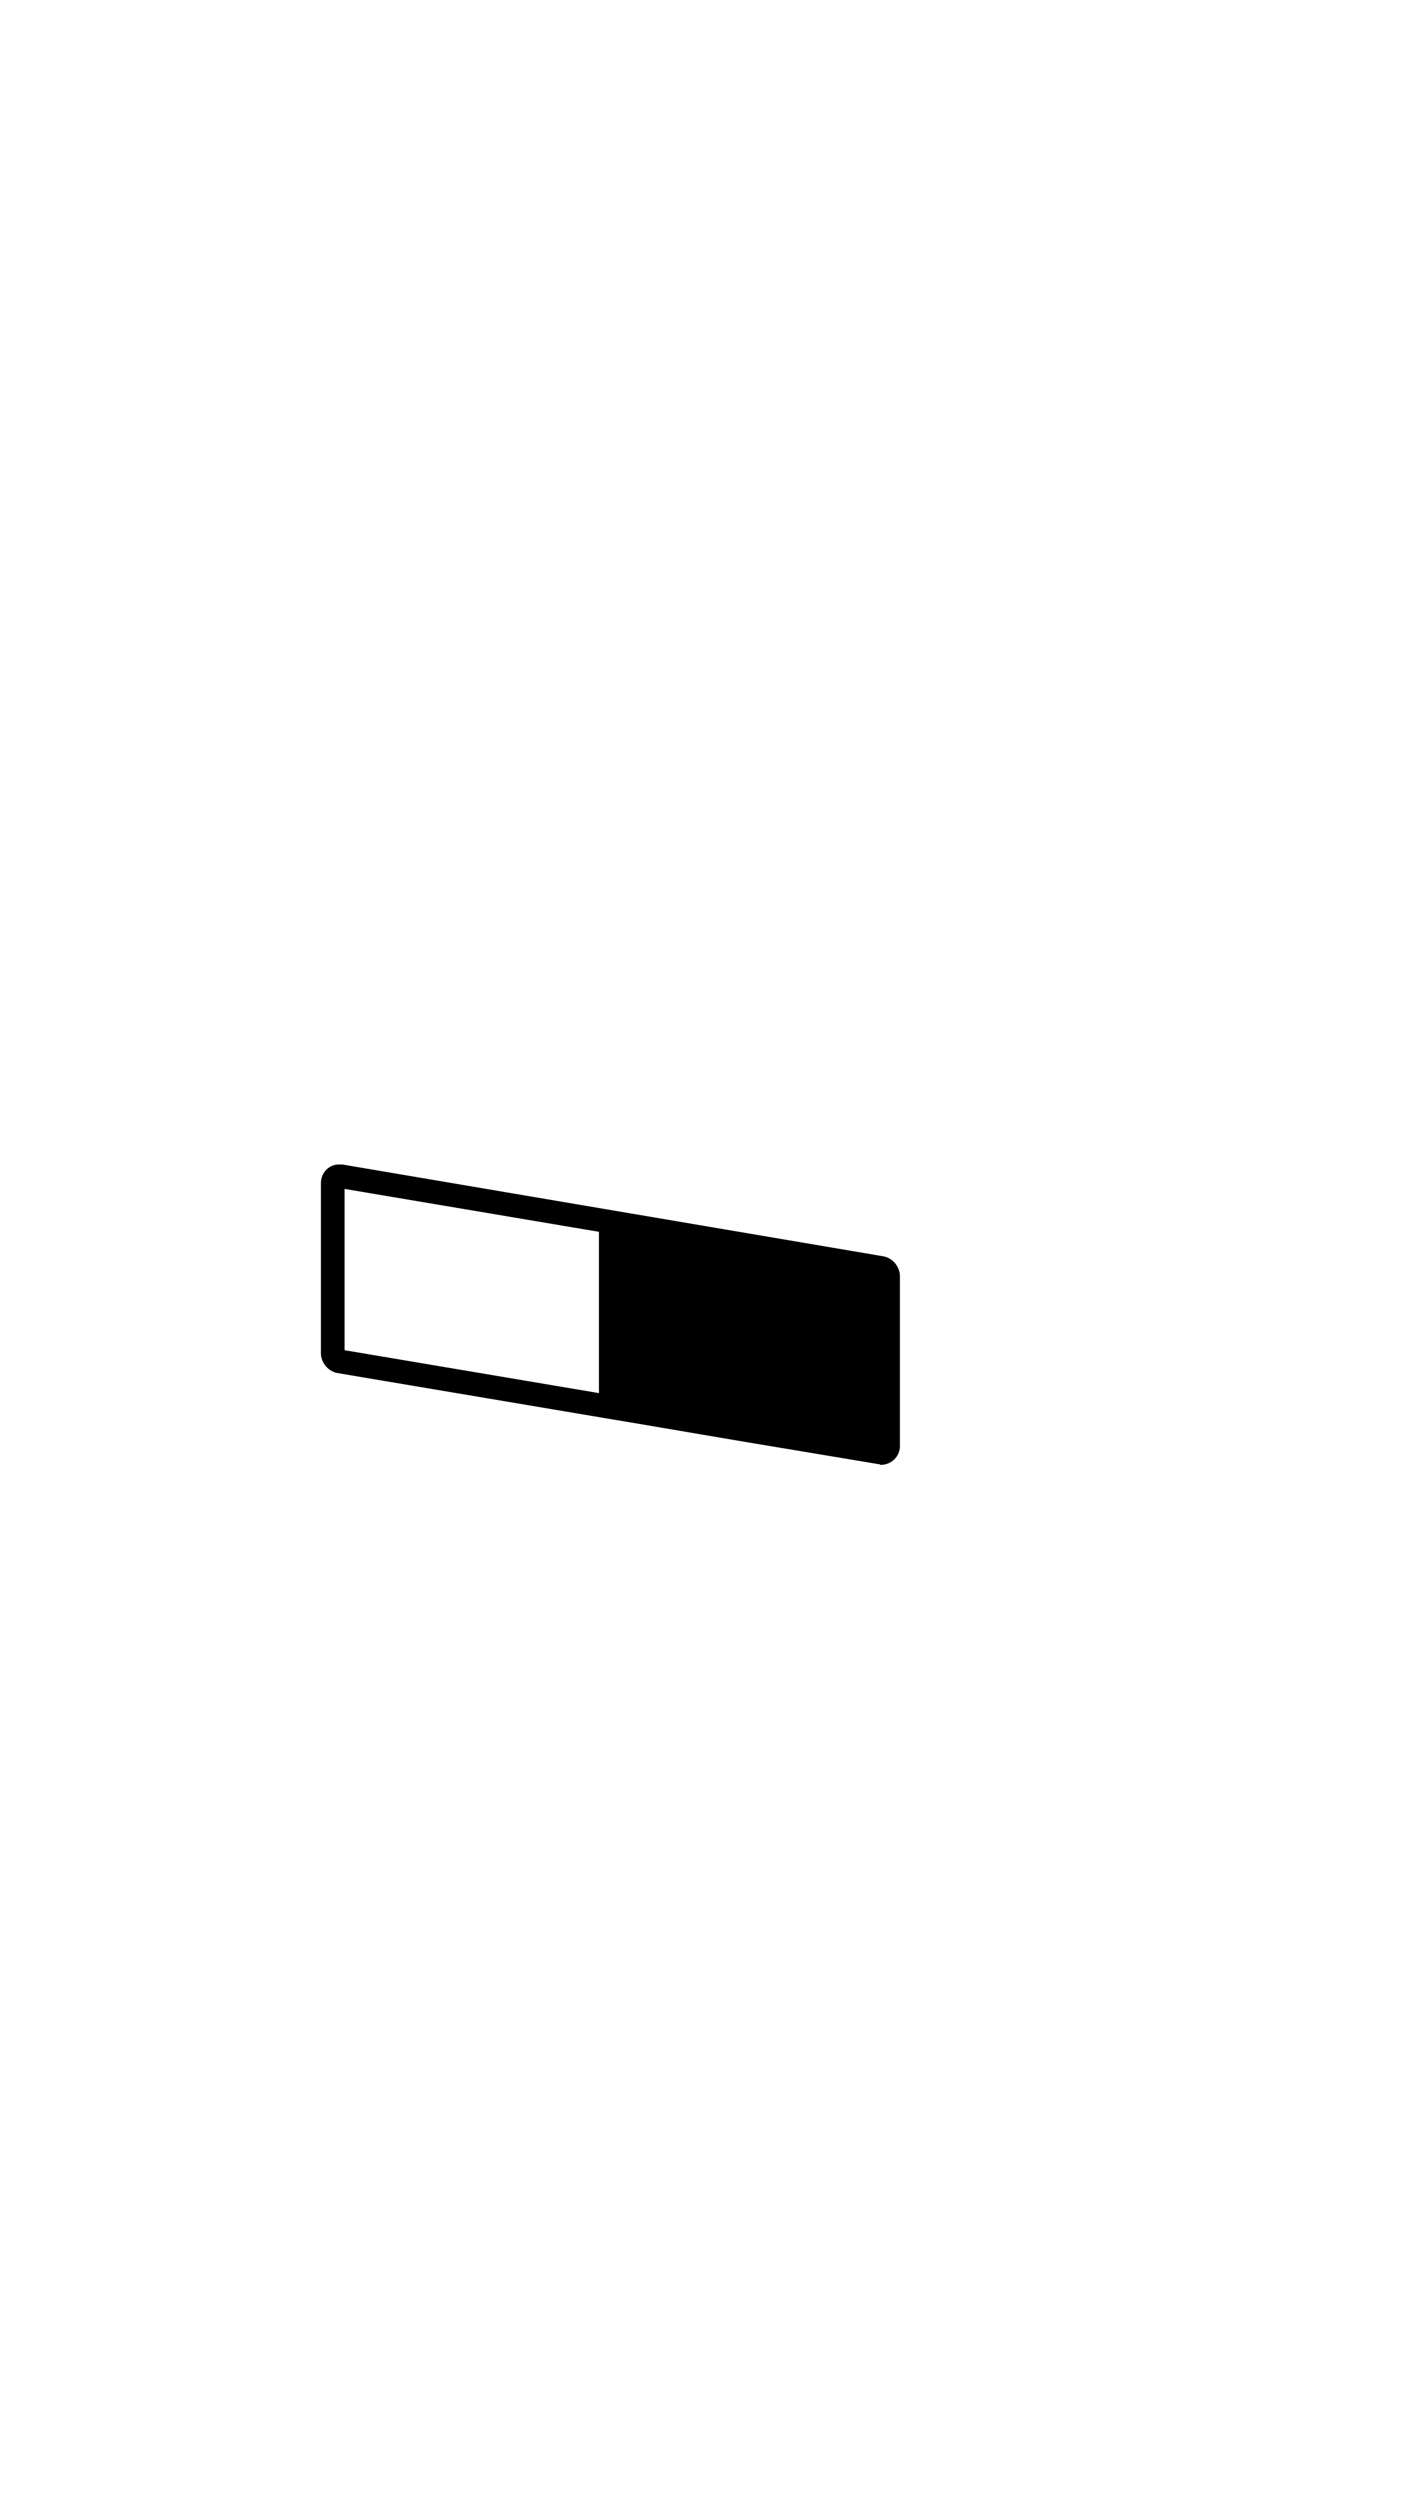 <?xml version="1.0" standalone="no"?>
<svg
    xmlns="http://www.w3.org/2000/svg"
    viewBox="-434 -1392 1919 2751"
    width="2353"
    height="4143"
    >
    <g transform="matrix(1 0 0 -1 0 0)">
        <path style="fill: #000000" d="M760 8c13 -2 23 -14 23 -27v-230c0 -13 -11 -25 -26 -25l-2 1h-1l-180 30c-176 30 -177 30 -177 30l-374 63c-13 2 -23 14 -23 27v230c0 14 11 25 24 25h5zM32 99v-218l344 -58v218z" />
    </g>
</svg>
